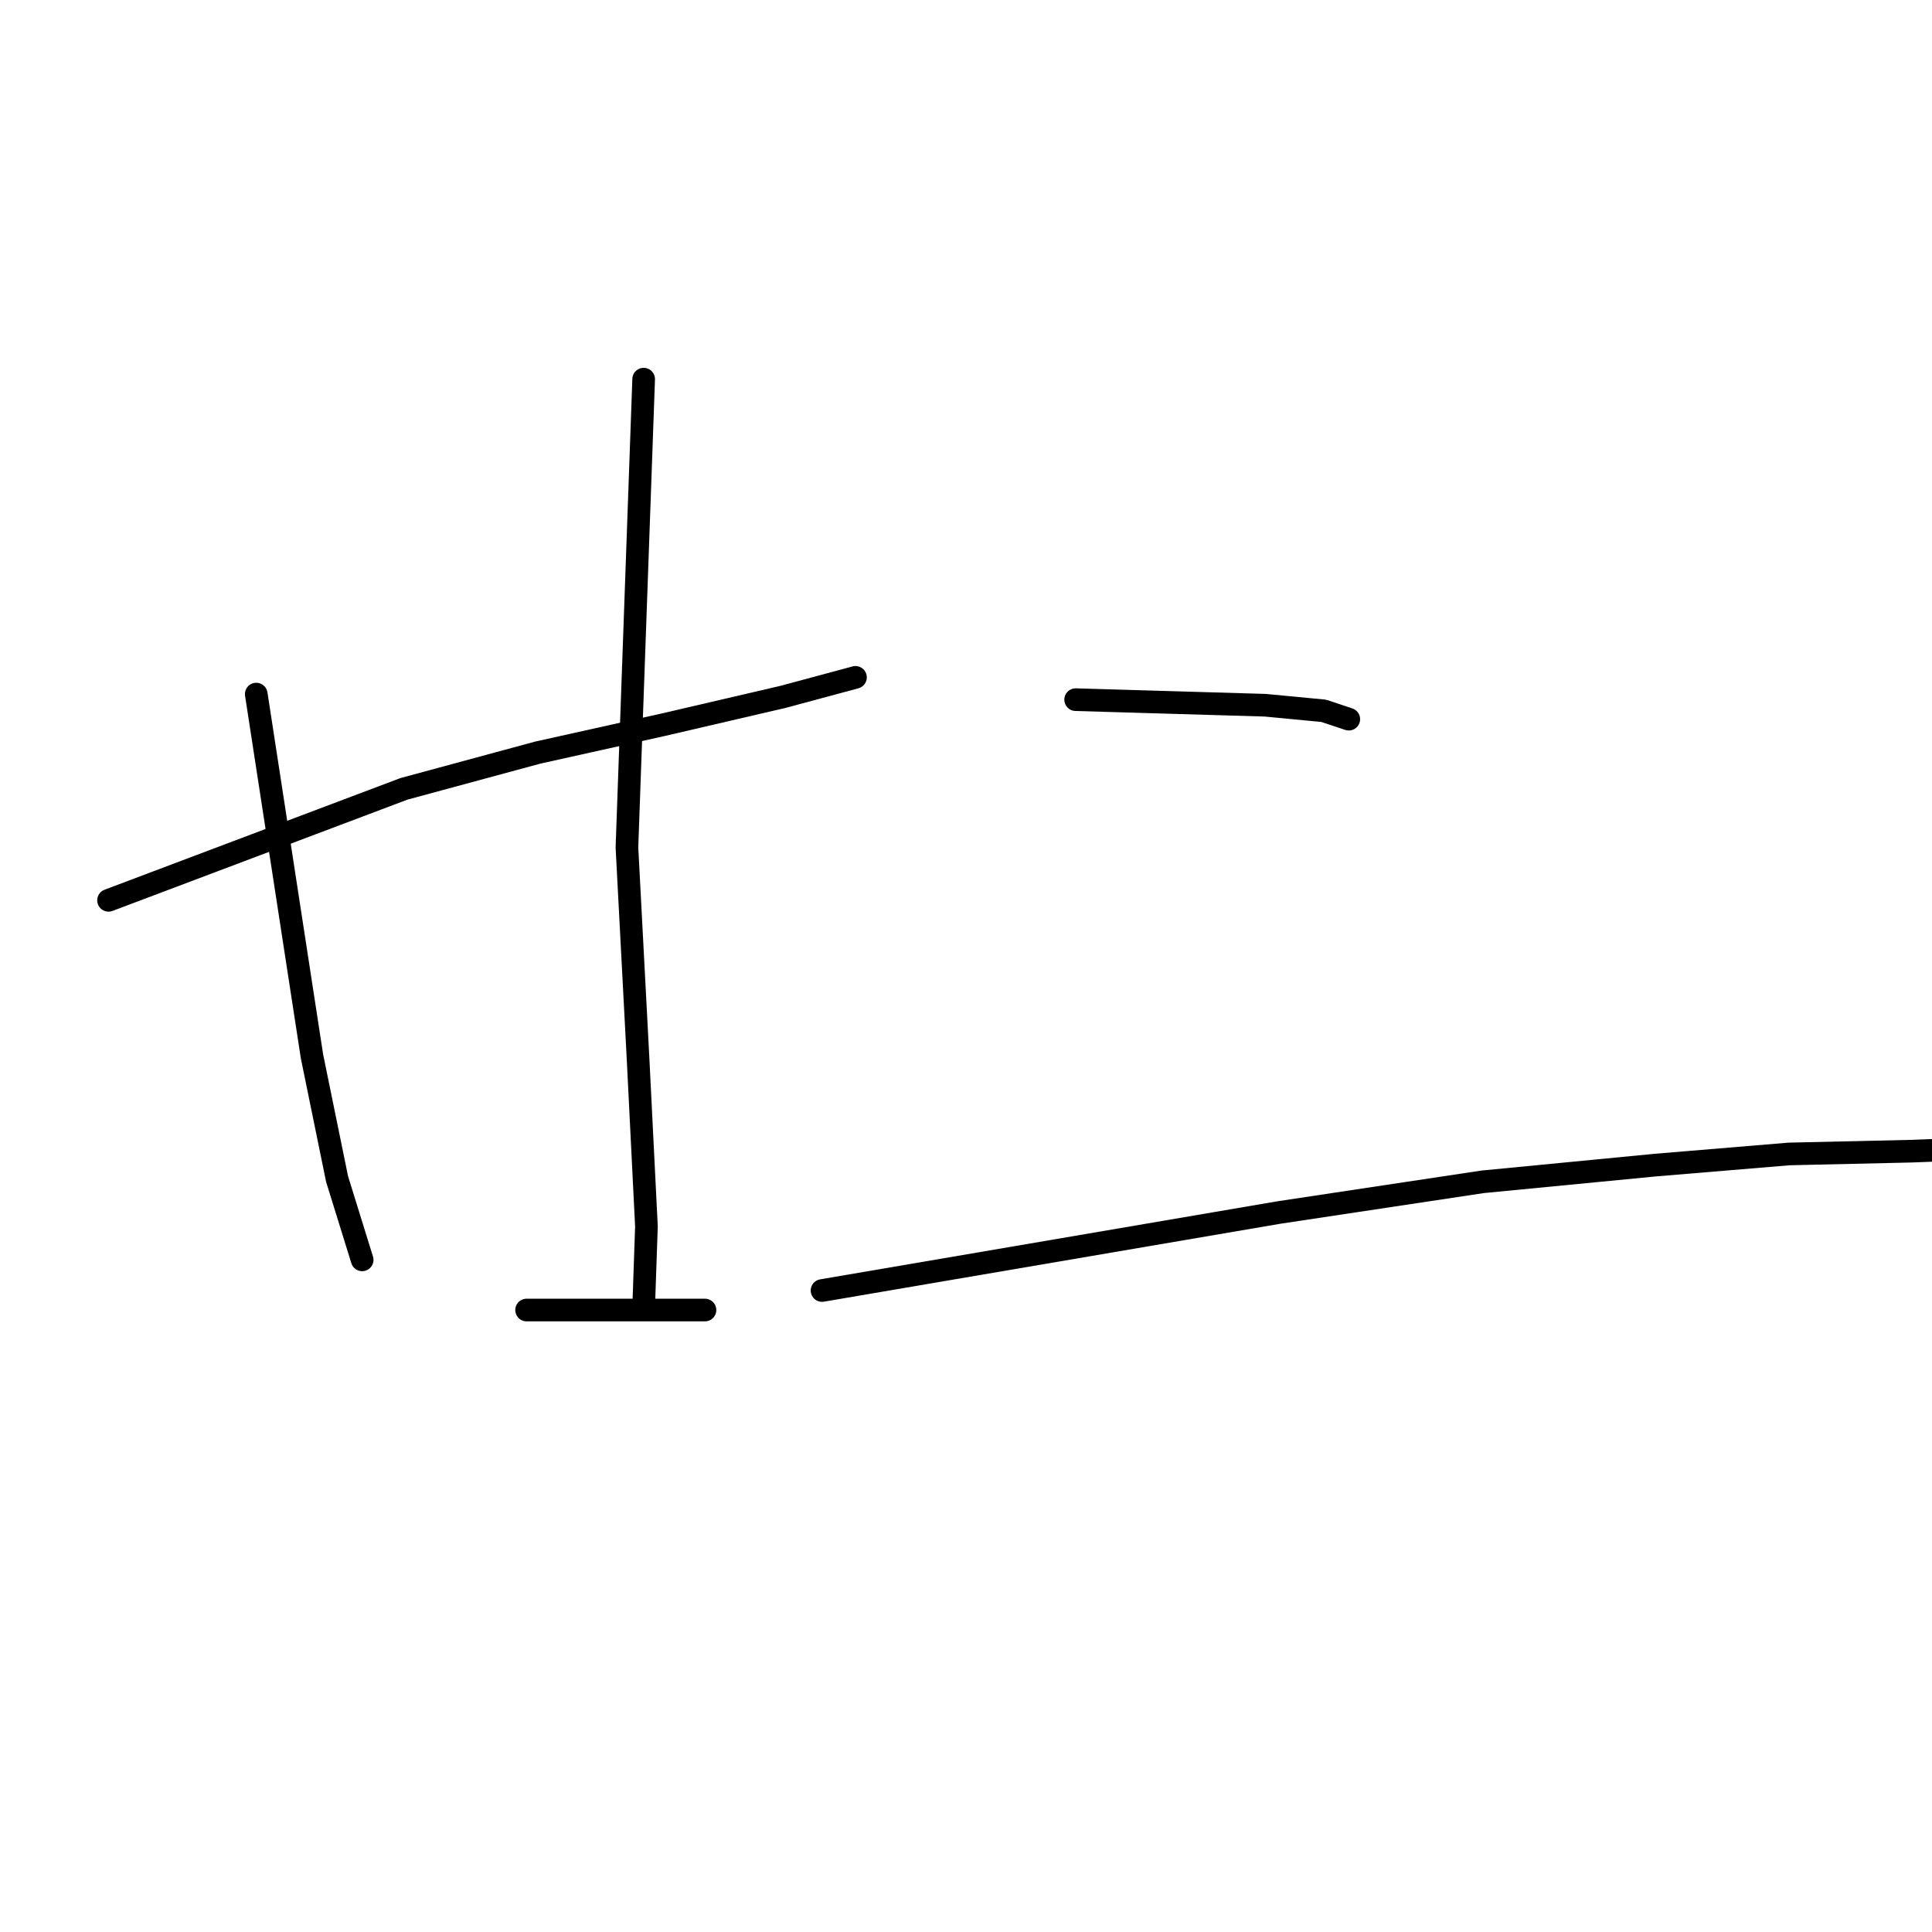 <?xml version="1.0" standalone="no"?>
    <svg width="256" height="256" xmlns="http://www.w3.org/2000/svg" version="1.1">
    <polyline stroke="black" stroke-width="3" stroke-linecap="round" fill="transparent" stroke-linejoin="round" points="14.382 119.298 33.955 111.912 53.528 104.526 71.254 99.725 87.873 96.032 103.753 92.339 113.355 89.754 113.355 89.754 " />
        <polyline stroke="black" stroke-width="3" stroke-linecap="round" fill="transparent" stroke-linejoin="round" points="33.955 91.97 37.648 115.974 41.341 139.979 44.665 156.228 47.988 166.938 47.988 166.938 " />
        <polyline stroke="black" stroke-width="3" stroke-linecap="round" fill="transparent" stroke-linejoin="round" points="85.288 50.239 84.18 81.26 83.072 112.281 84.549 140.348 85.657 162.506 85.288 173.216 85.288 173.216 " />
        <polyline stroke="black" stroke-width="3" stroke-linecap="round" fill="transparent" stroke-linejoin="round" points="69.777 173.585 81.595 173.585 93.413 173.585 93.413 173.585 " />
        <polyline stroke="black" stroke-width="3" stroke-linecap="round" fill="transparent" stroke-linejoin="round" points="142.53 92.708 155.086 93.078 167.642 93.447 175.397 94.186 178.721 95.294 178.721 95.294 " />
        <polyline stroke="black" stroke-width="3" stroke-linecap="round" fill="transparent" stroke-linejoin="round" points="108.923 171 139.206 165.83 169.489 160.66 196.448 156.598 219.344 154.382 237.071 152.905 253.32 152.535 262.922 152.166 262.922 152.166 " />
        </svg>